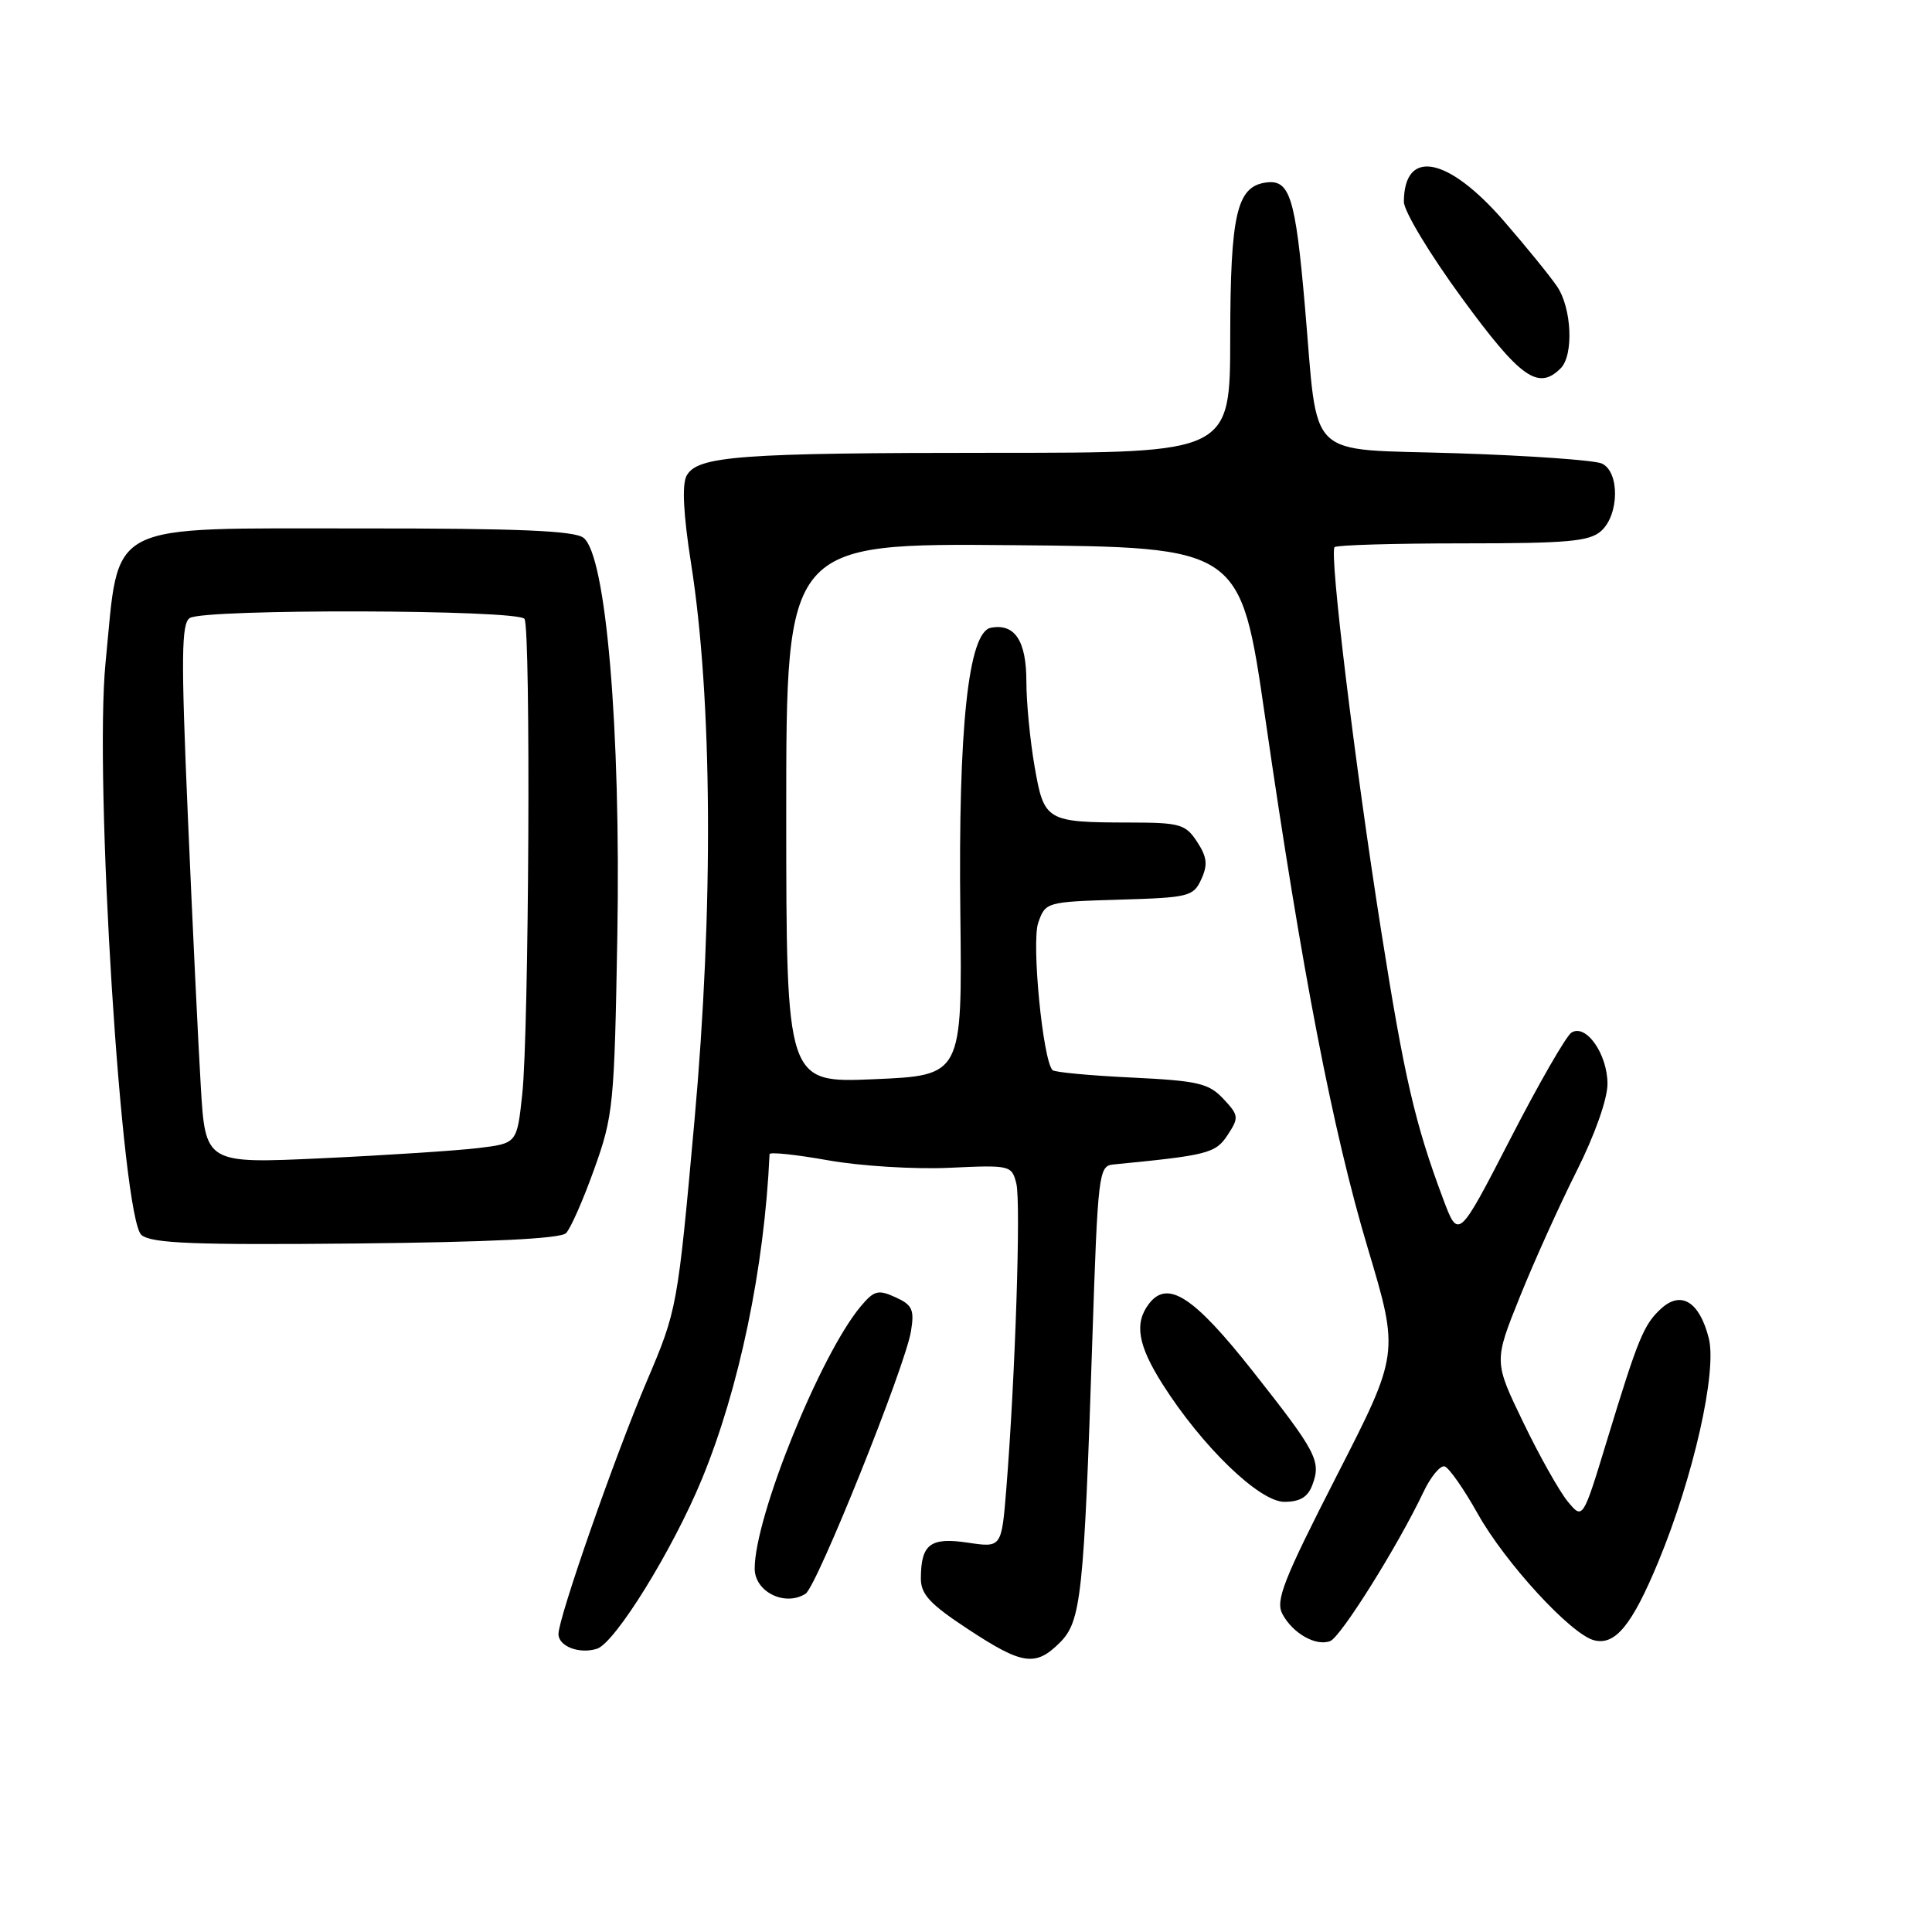 <?xml version="1.0" encoding="UTF-8" standalone="no"?>
<!DOCTYPE svg PUBLIC "-//W3C//DTD SVG 1.1//EN" "http://www.w3.org/Graphics/SVG/1.1/DTD/svg11.dtd" >
<svg xmlns="http://www.w3.org/2000/svg" xmlns:xlink="http://www.w3.org/1999/xlink" version="1.1" viewBox="0 0 256 256">
 <g >
 <path fill="currentColor"
d=" M 140.45 217.64 C 143.26 214.83 143.63 211.40 144.74 177.50 C 145.47 155.51 145.59 154.49 147.50 154.30 C 160.08 153.08 161.07 152.82 162.67 150.39 C 164.19 148.07 164.15 147.79 162.09 145.59 C 160.15 143.53 158.74 143.21 149.93 142.78 C 144.45 142.52 139.74 142.08 139.47 141.80 C 138.18 140.51 136.66 124.88 137.57 122.27 C 138.53 119.53 138.64 119.50 148.31 119.21 C 157.54 118.94 158.14 118.79 159.18 116.50 C 160.06 114.58 159.94 113.56 158.62 111.54 C 157.09 109.21 156.36 109.00 149.73 108.99 C 138.61 108.97 138.35 108.81 137.09 101.57 C 136.49 98.14 136.00 93.07 136.00 90.29 C 136.00 84.91 134.46 82.58 131.30 83.18 C 128.31 83.74 126.96 96.38 127.25 121.00 C 127.50 142.50 127.50 142.50 115.84 143.00 C 104.19 143.50 104.19 143.50 104.18 107.74 C 104.18 71.97 104.18 71.97 134.28 72.24 C 164.37 72.50 164.37 72.50 167.63 95.00 C 172.51 128.72 176.61 149.94 181.25 165.43 C 185.41 179.35 185.41 179.35 177.11 195.57 C 170.04 209.40 168.98 212.10 169.93 213.87 C 171.30 216.44 174.38 218.18 176.26 217.45 C 177.67 216.91 185.25 204.80 188.60 197.73 C 189.58 195.66 190.86 194.12 191.44 194.31 C 192.02 194.51 193.99 197.33 195.81 200.58 C 199.44 207.07 208.14 216.54 211.21 217.34 C 214.02 218.08 216.26 215.34 219.75 206.91 C 224.40 195.66 227.54 181.74 226.42 177.31 C 225.20 172.51 222.78 170.99 220.15 173.36 C 217.81 175.48 217.08 177.25 212.91 190.94 C 209.73 201.38 209.73 201.38 207.72 198.94 C 206.62 197.60 203.96 192.88 201.83 188.45 C 197.94 180.40 197.94 180.40 201.40 171.81 C 203.30 167.09 206.69 159.59 208.93 155.14 C 211.31 150.40 213.00 145.63 213.00 143.63 C 213.00 139.66 210.15 135.60 208.22 136.83 C 207.52 137.28 203.86 143.64 200.10 150.96 C 193.24 164.27 193.24 164.27 191.20 158.80 C 187.50 148.92 186.07 142.74 183.01 123.33 C 179.51 101.16 176.12 73.22 176.84 72.50 C 177.11 72.22 184.76 72.00 193.84 72.00 C 207.79 72.00 210.63 71.74 212.17 70.35 C 214.57 68.18 214.62 62.50 212.25 61.42 C 211.29 60.98 202.66 60.37 193.07 60.06 C 172.66 59.40 174.73 61.40 172.90 40.50 C 171.64 26.05 170.90 23.73 167.71 24.19 C 163.87 24.74 163.03 28.41 163.01 44.75 C 163.00 60.00 163.00 60.00 132.14 60.00 C 97.89 60.00 92.39 60.41 90.97 63.05 C 90.35 64.22 90.55 68.18 91.57 74.66 C 94.40 92.61 94.56 120.31 92.02 148.50 C 89.78 173.29 89.72 173.58 85.71 183.00 C 81.47 192.96 74.00 214.35 74.00 216.52 C 74.00 218.15 76.77 219.21 79.10 218.47 C 81.51 217.70 89.14 205.36 93.00 196.00 C 97.95 184.00 101.29 167.97 101.97 152.93 C 101.99 152.62 105.49 152.99 109.75 153.75 C 114.01 154.51 121.22 154.95 125.78 154.74 C 133.88 154.36 134.06 154.41 134.67 156.83 C 135.29 159.31 134.52 182.63 133.34 197.29 C 132.71 205.08 132.71 205.08 128.24 204.41 C 123.28 203.67 122.04 204.60 122.02 209.12 C 122.00 211.24 123.20 212.54 128.25 215.86 C 135.47 220.62 137.21 220.88 140.45 217.64 Z  M 106.74 211.18 C 108.24 210.23 119.95 181.07 120.71 176.39 C 121.18 173.53 120.89 172.91 118.65 171.89 C 116.36 170.85 115.82 170.99 114.05 173.10 C 108.69 179.50 100.00 200.99 100.00 207.84 C 100.00 210.93 104.01 212.91 106.74 211.18 Z  M 173.90 196.75 C 175.08 193.59 174.46 192.41 166.00 181.69 C 158.18 171.78 154.72 169.53 152.25 172.75 C 150.27 175.33 150.77 178.24 154.05 183.42 C 159.28 191.66 166.87 199.00 170.18 199.00 C 172.26 199.00 173.30 198.37 173.90 196.75 Z  M 75.00 163.40 C 75.60 162.80 77.29 158.97 78.74 154.90 C 81.27 147.86 81.41 146.36 81.80 123.98 C 82.27 96.61 80.30 73.47 77.30 71.25 C 76.05 70.32 68.57 70.01 48.06 70.02 C 13.46 70.05 15.87 68.79 13.99 87.76 C 12.45 103.24 16.12 161.58 18.76 163.66 C 20.16 164.76 25.78 164.98 47.20 164.77 C 64.90 164.59 74.27 164.13 75.00 163.40 Z  M 206.80 48.80 C 208.54 47.06 208.27 40.85 206.33 37.97 C 205.41 36.61 202.25 32.72 199.31 29.33 C 191.88 20.75 186.06 19.61 186.02 26.73 C 186.01 27.96 189.46 33.69 193.70 39.48 C 201.46 50.09 203.82 51.78 206.80 48.80 Z  M 26.60 143.85 C 26.26 138.16 25.49 122.08 24.89 108.12 C 23.98 87.01 24.03 82.60 25.15 81.89 C 27.10 80.65 68.74 80.76 69.50 82.01 C 70.35 83.37 70.09 136.83 69.20 145.00 C 68.50 151.50 68.50 151.50 63.41 152.12 C 60.61 152.46 51.32 153.07 42.76 153.47 C 27.21 154.20 27.21 154.20 26.60 143.85 Z "/>
</g>
</svg>